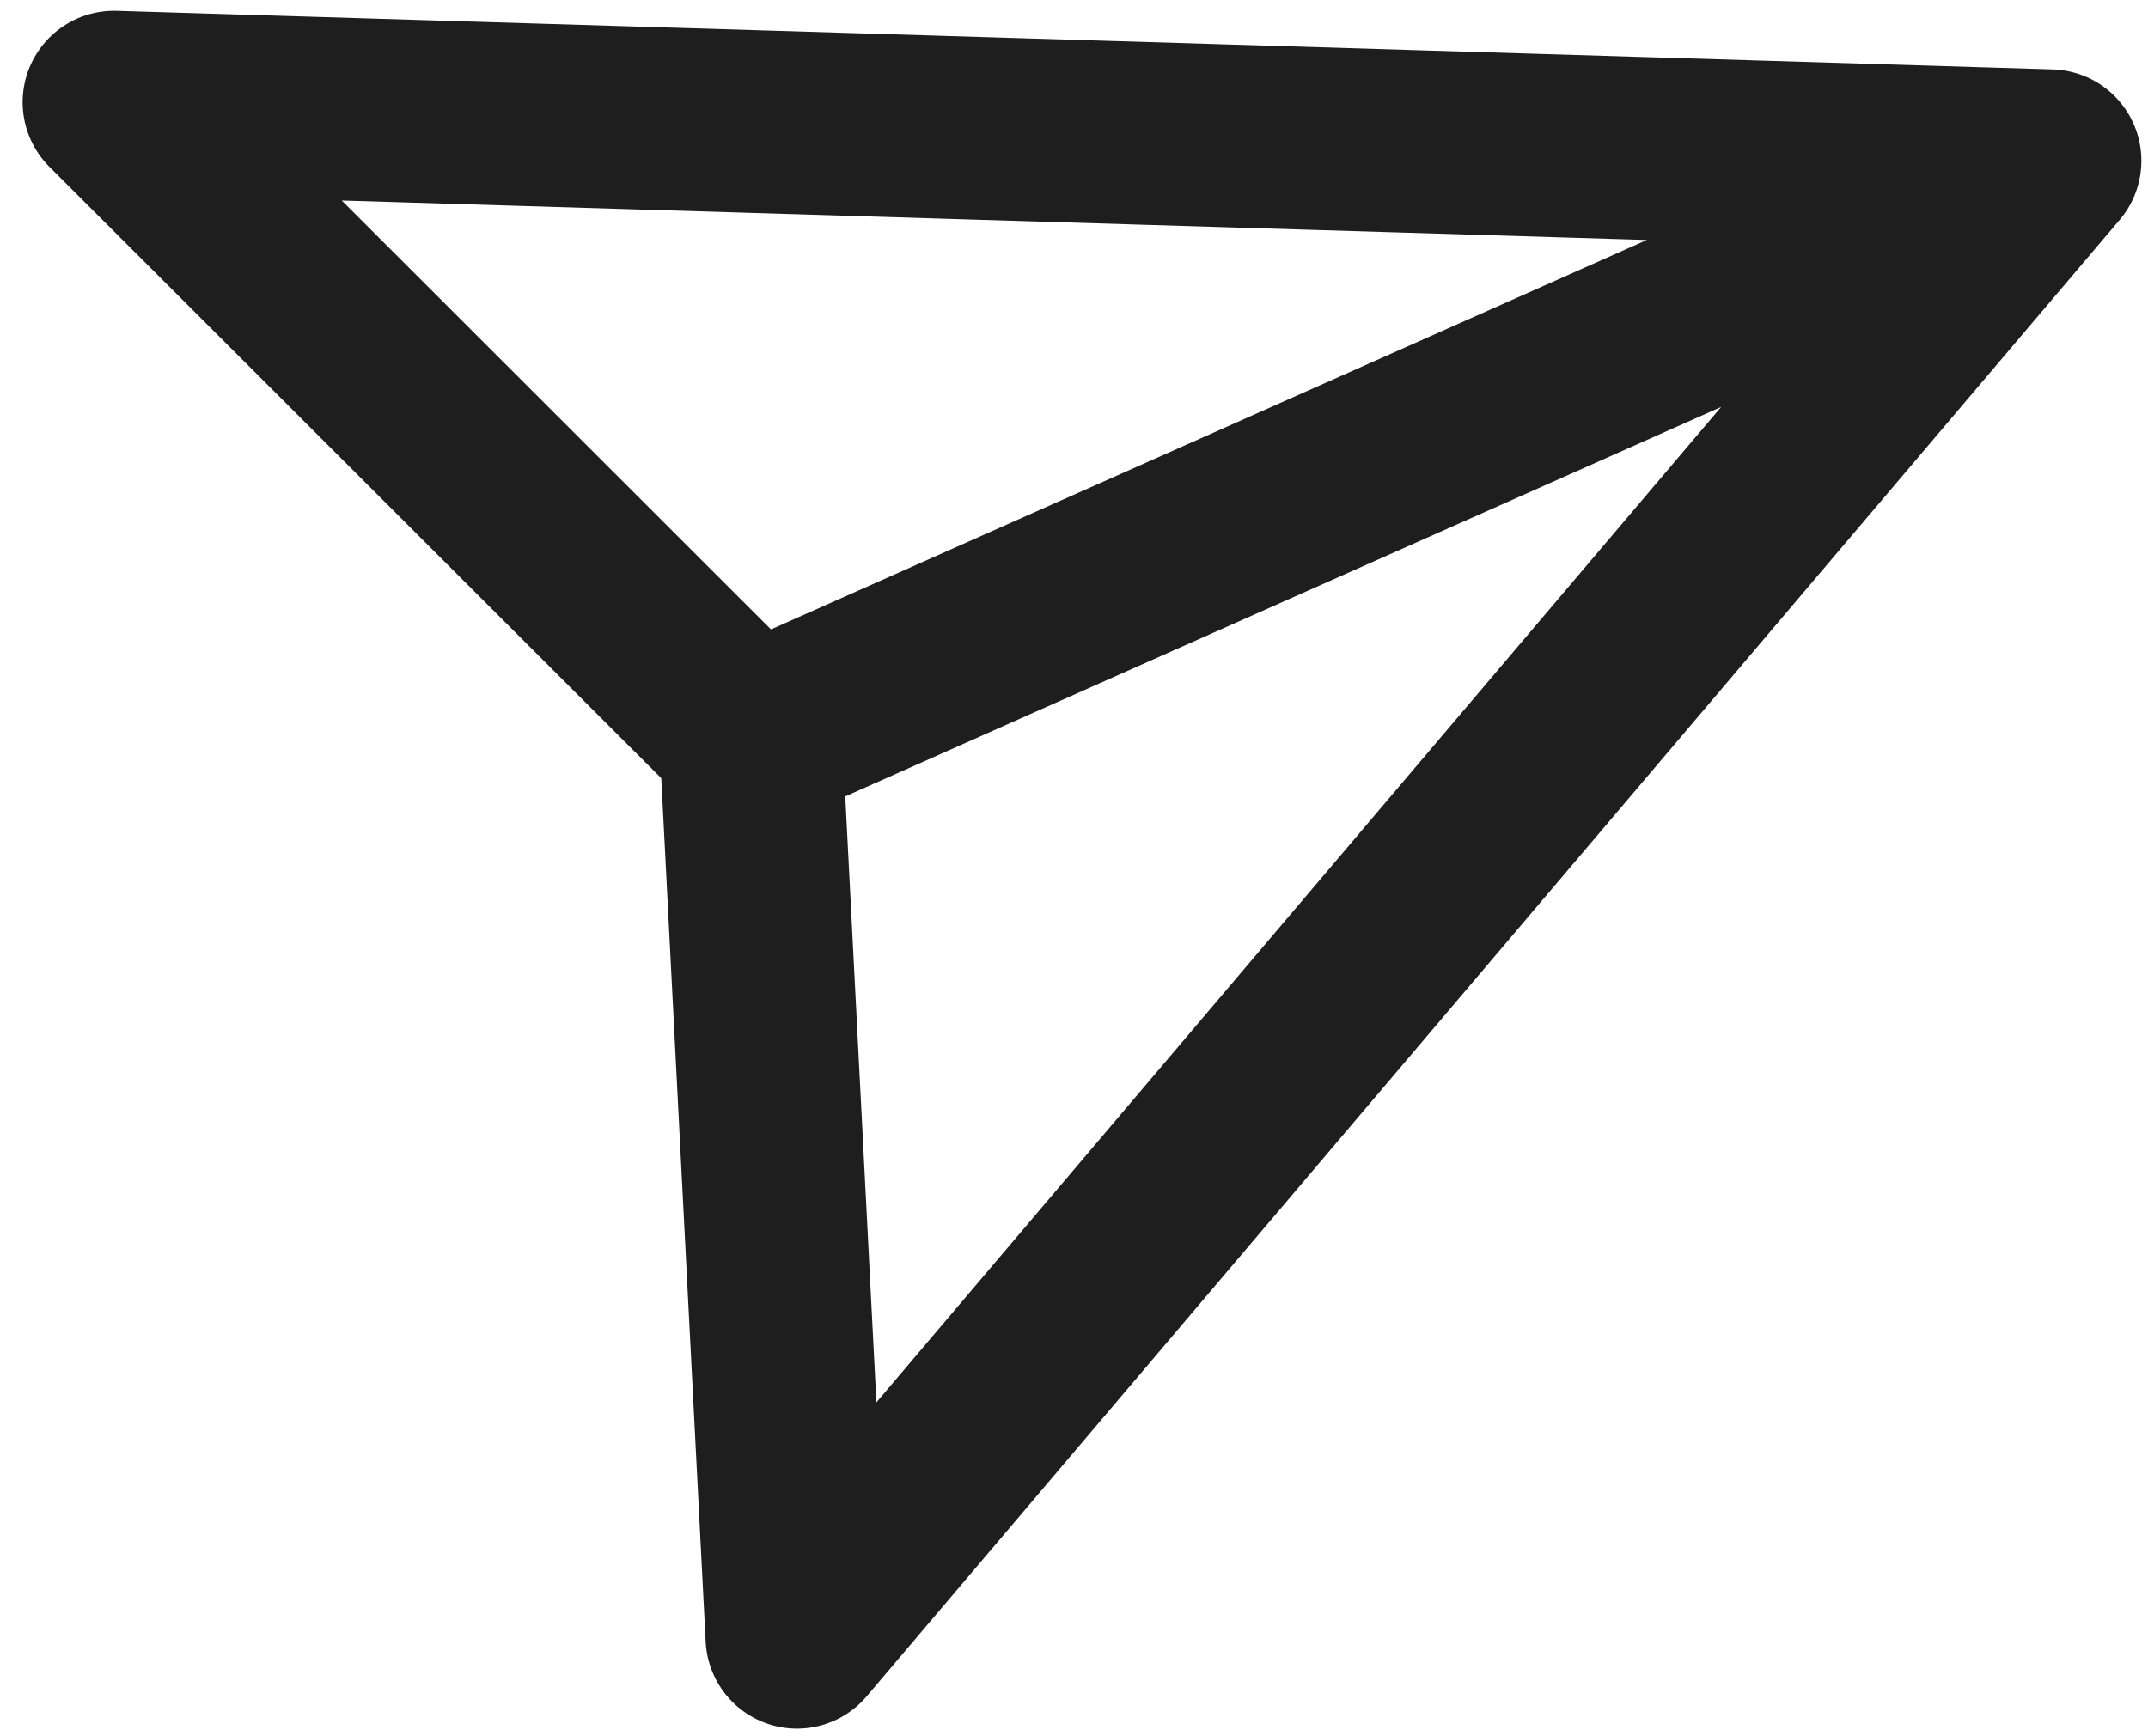 <svg width="47" height="38" viewBox="0 0 47 38" fill="none" xmlns="http://www.w3.org/2000/svg">
<path d="M44.855 3.518L16.427 16.161M44.855 3.518L17.438 35.833L16.427 16.161M44.855 3.518L2.495 2.237L16.427 16.161" stroke="#1E1E1E" stroke-width="4" stroke-linecap="round" stroke-linejoin="round"/>
</svg>
